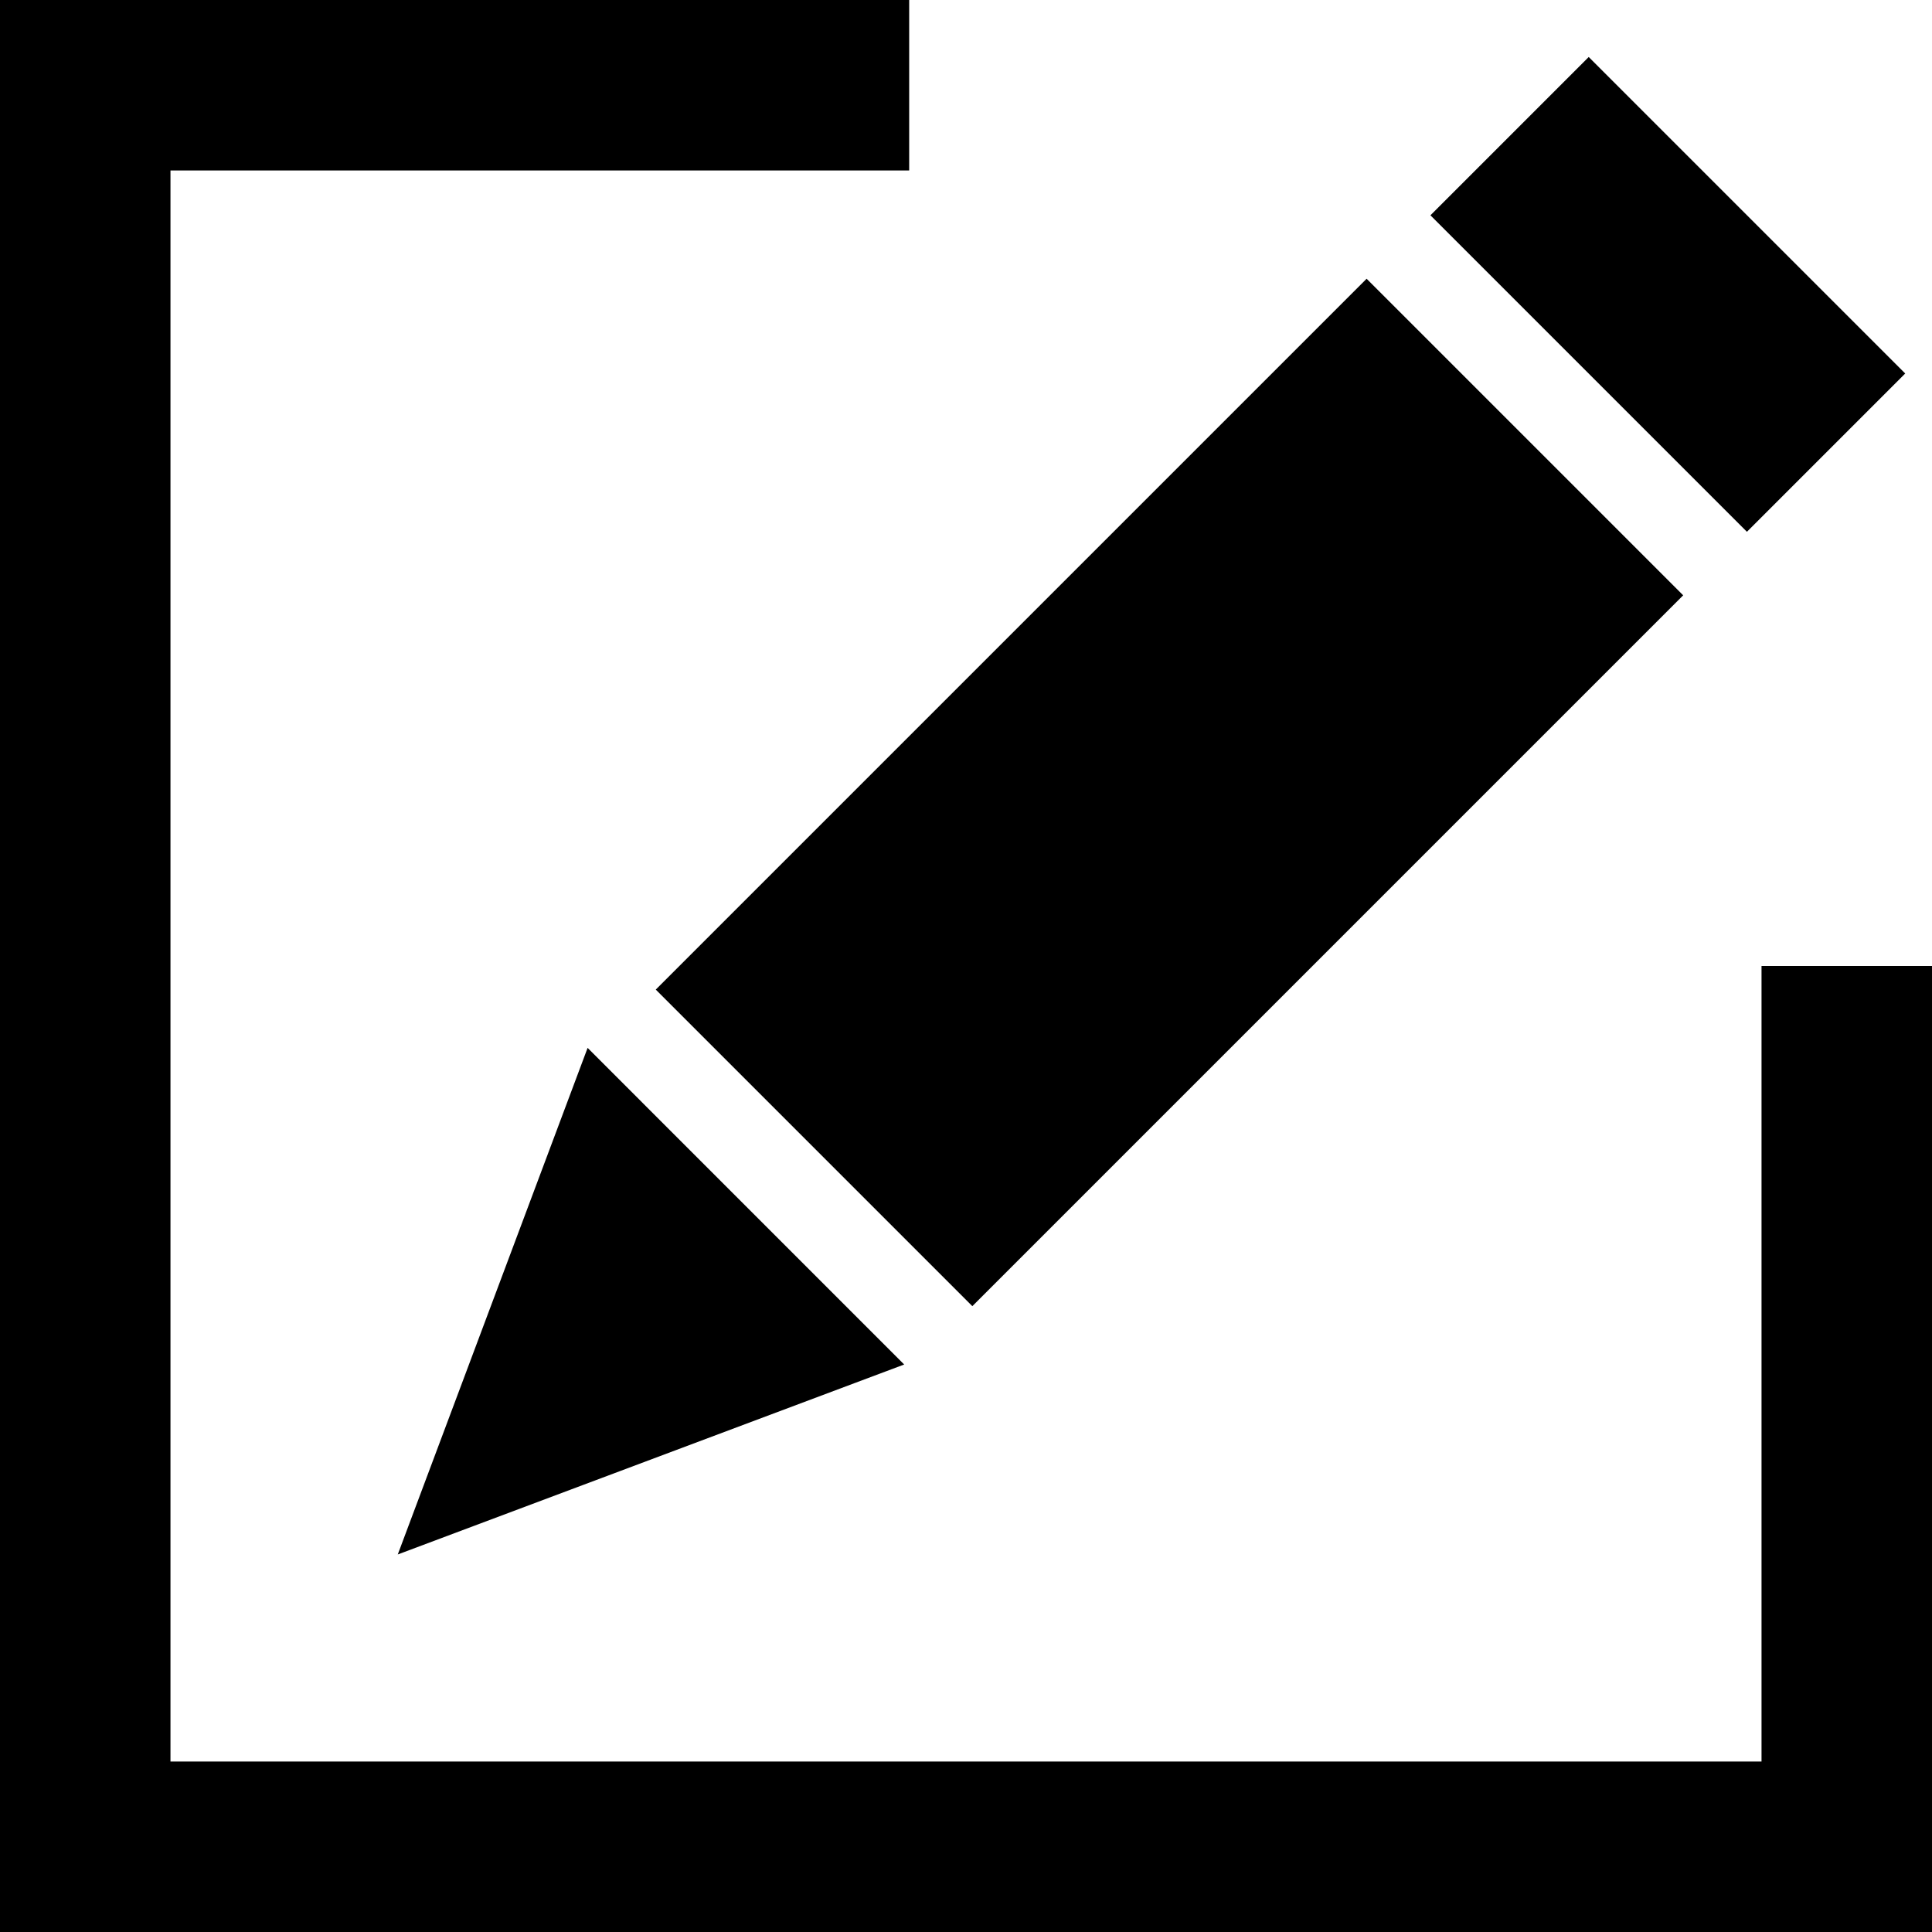 <?xml version="1.0" encoding="utf-8"?>
<!-- Generator: Adobe Illustrator 16.0.4, SVG Export Plug-In . SVG Version: 6.00 Build 0)  -->
<!DOCTYPE svg PUBLIC "-//W3C//DTD SVG 1.1//EN" "http://www.w3.org/Graphics/SVG/1.1/DTD/svg11.dtd">
<svg version="1.1" id="Layer_1" xmlns="http://www.w3.org/2000/svg" xmlns:xlink="http://www.w3.org/1999/xlink" x="0px" y="0px"
	 width="34px" height="34px" viewBox="0 0 34 34" enable-background="new 0 0 34 34" xml:space="preserve">
<polygon points="15.912,24.013 7,27.356 10.341,18.441 "/>
<rect x="16.643" y="5.095" transform="matrix(-0.707 -0.707 0.707 -0.707 25.276 38.355)" width="7.88" height="17.694"/>
<rect x="25.407" y="3.209" transform="matrix(-0.707 -0.707 0.707 -0.707 46.437 29.59)" width="7.878" height="3.94"/>
<rect width="16" height="3"/>
<rect width="3" height="34"/>
<rect x="31" y="17" width="3" height="17"/>
<rect y="31" width="33" height="3"/>
</svg>
